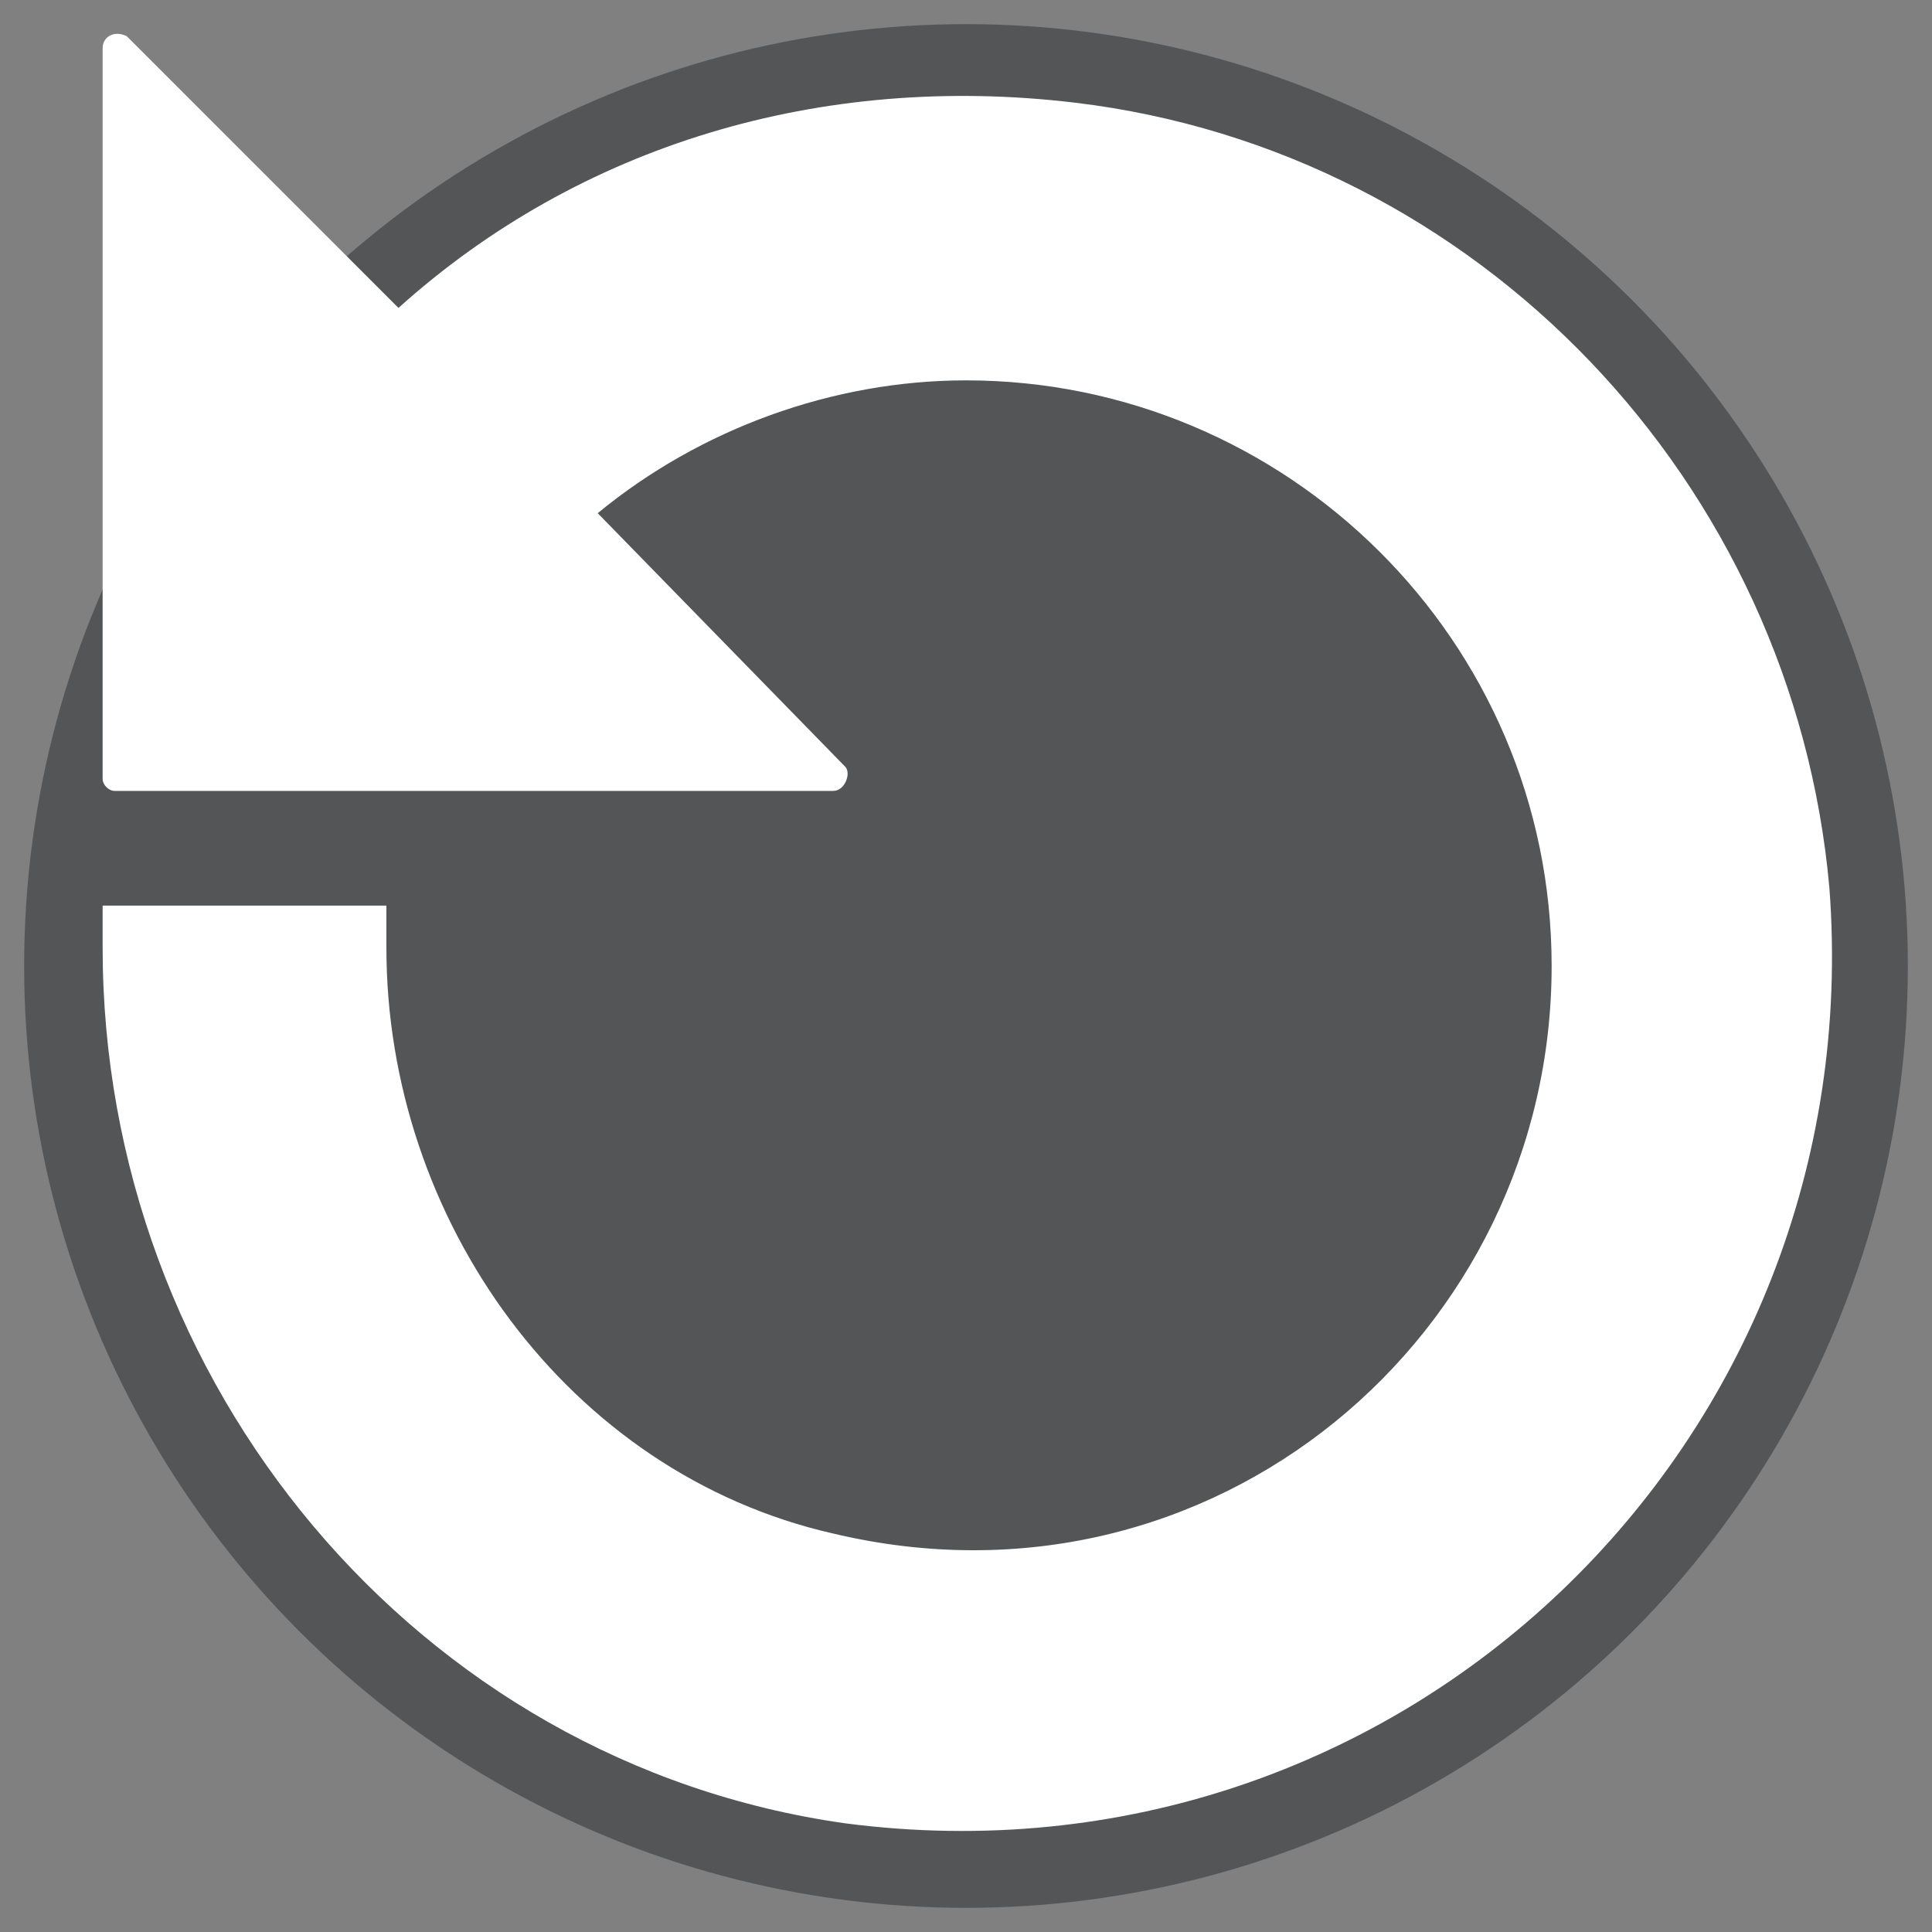<?xml version="1.0" encoding="utf-8"?>
<!-- Generator: Adobe Illustrator 26.5.0, SVG Export Plug-In . SVG Version: 6.00 Build 0)  -->
<svg version="1.0" id="Capa_1" xmlns="http://www.w3.org/2000/svg" xmlns:xlink="http://www.w3.org/1999/xlink" x="0px" y="0px"
	 viewBox="0 0 32 32" style="enable-background:new 0 0 32 32;" xml:space="preserve">
<rect x="0" y="0" width="32" height="32" fill="#808080" stroke="none"/>
<style type="text/css">
	.st0{opacity:0.5;fill-rule:evenodd;clip-rule:evenodd;fill:#282B2E;}
	.st1{fill-rule:evenodd;clip-rule:evenodd;fill:#FFFFFF;}
</style>
<circle class="st0" cx="16" cy="16" r="15.6"/>
<g>
	<path class="st1" d="M14,30.2c-7.1-1-12.3-7.3-12.3-14.5l0-0.7h4.7l0,0.7c0,4.5,3,8.7,7.4,9.7c6.3,1.5,11.9-3.3,11.9-9.4
		c0-5.4-4.4-9.7-9.7-9.7c-2.2,0-4.4,0.8-6.1,2.2l4.1,4.2c0.1,0.1,0,0.4-0.2,0.4H1.9c-0.1,0-0.2-0.1-0.2-0.2V0.8
		c0-0.2,0.2-0.3,0.4-0.2l4.5,4.5c3-2.7,7-3.9,11.2-3.4c6.7,0.8,11.9,6.3,12.5,13C31,23.9,23.2,31.4,14,30.2z"/>
</g>
</svg>
